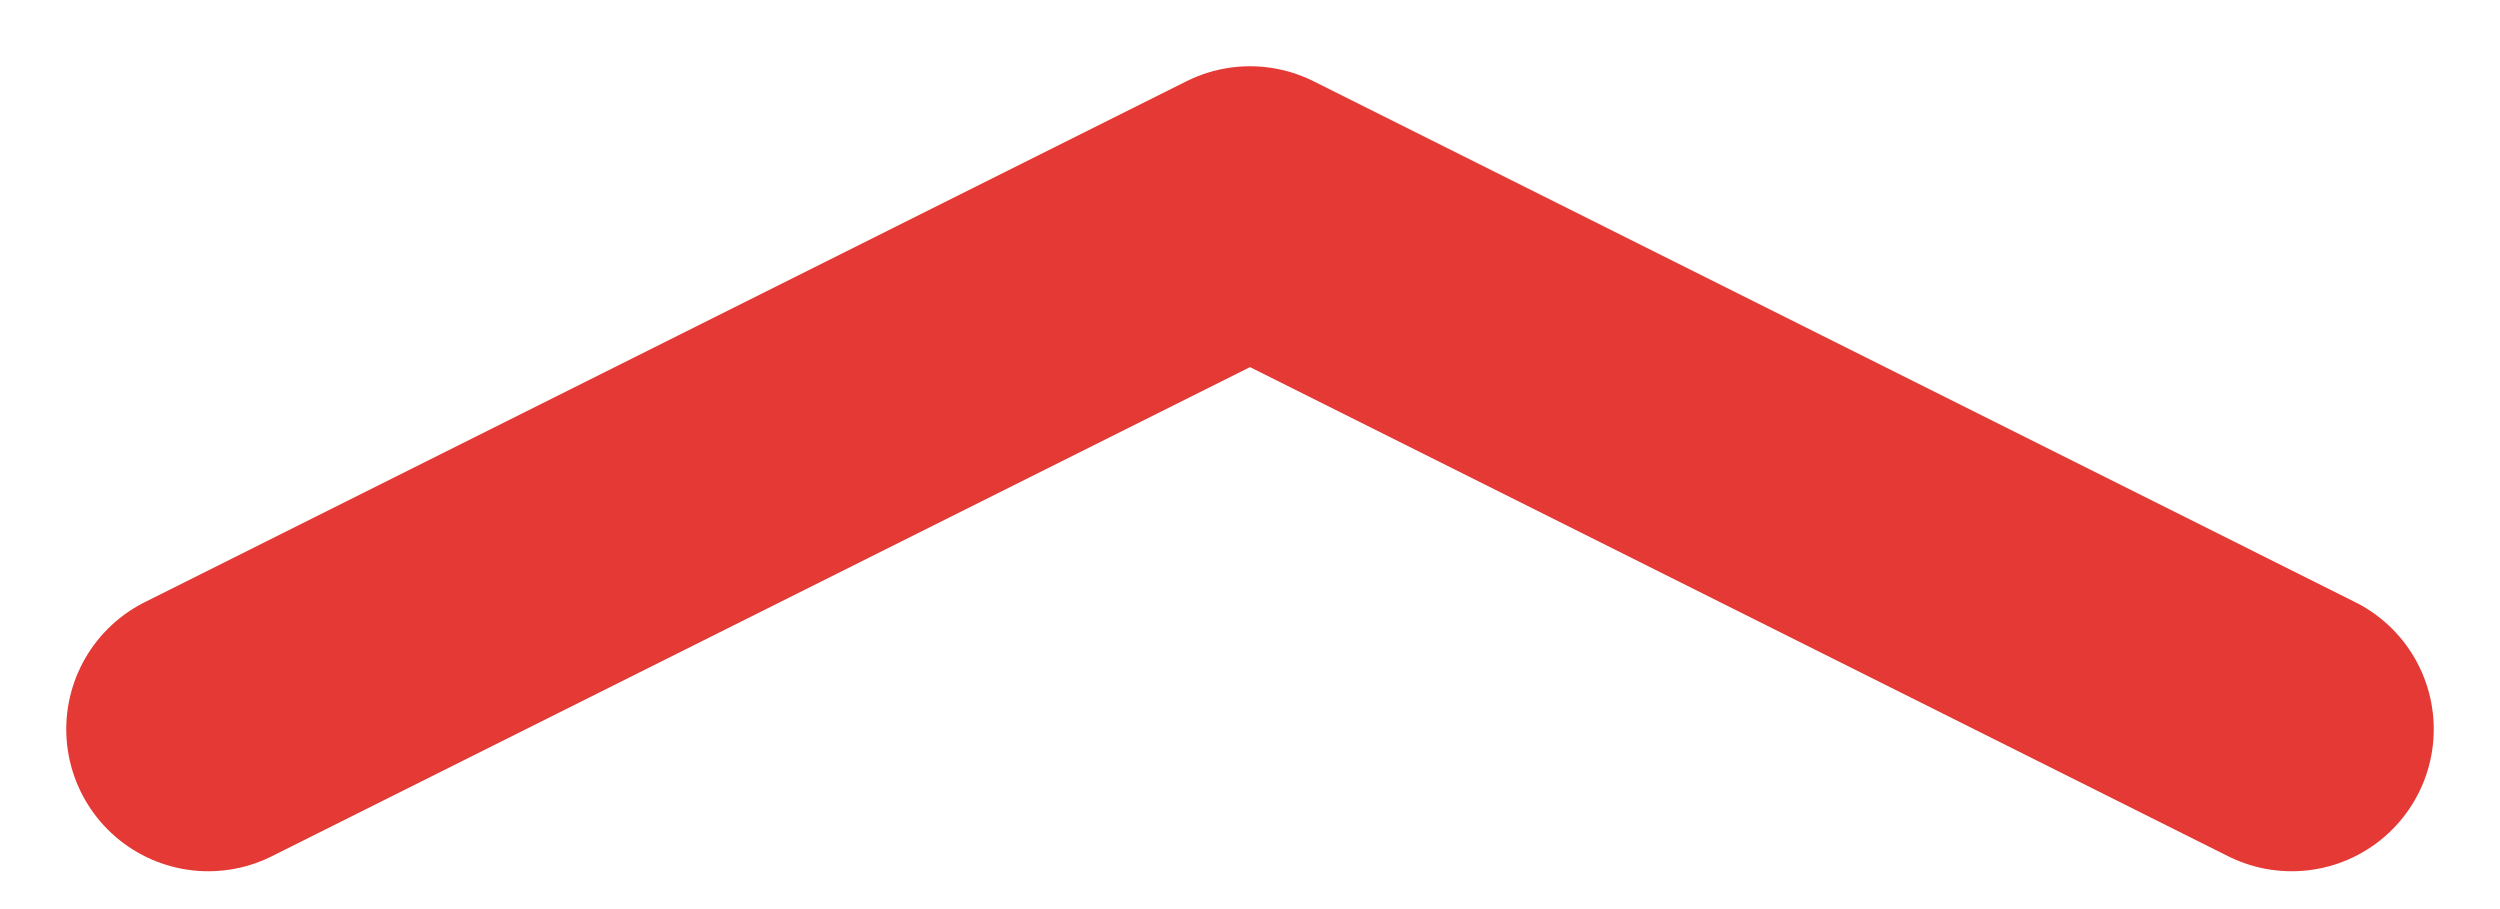 <svg width="22" height="8" viewBox="0 0 22 8" fill="none" xmlns="http://www.w3.org/2000/svg">
<path d="M1.833 6.417L11 1.833L20.167 6.417" stroke="#E53935" stroke-width="2.5" stroke-linecap="round" stroke-linejoin="round"/>
</svg>
